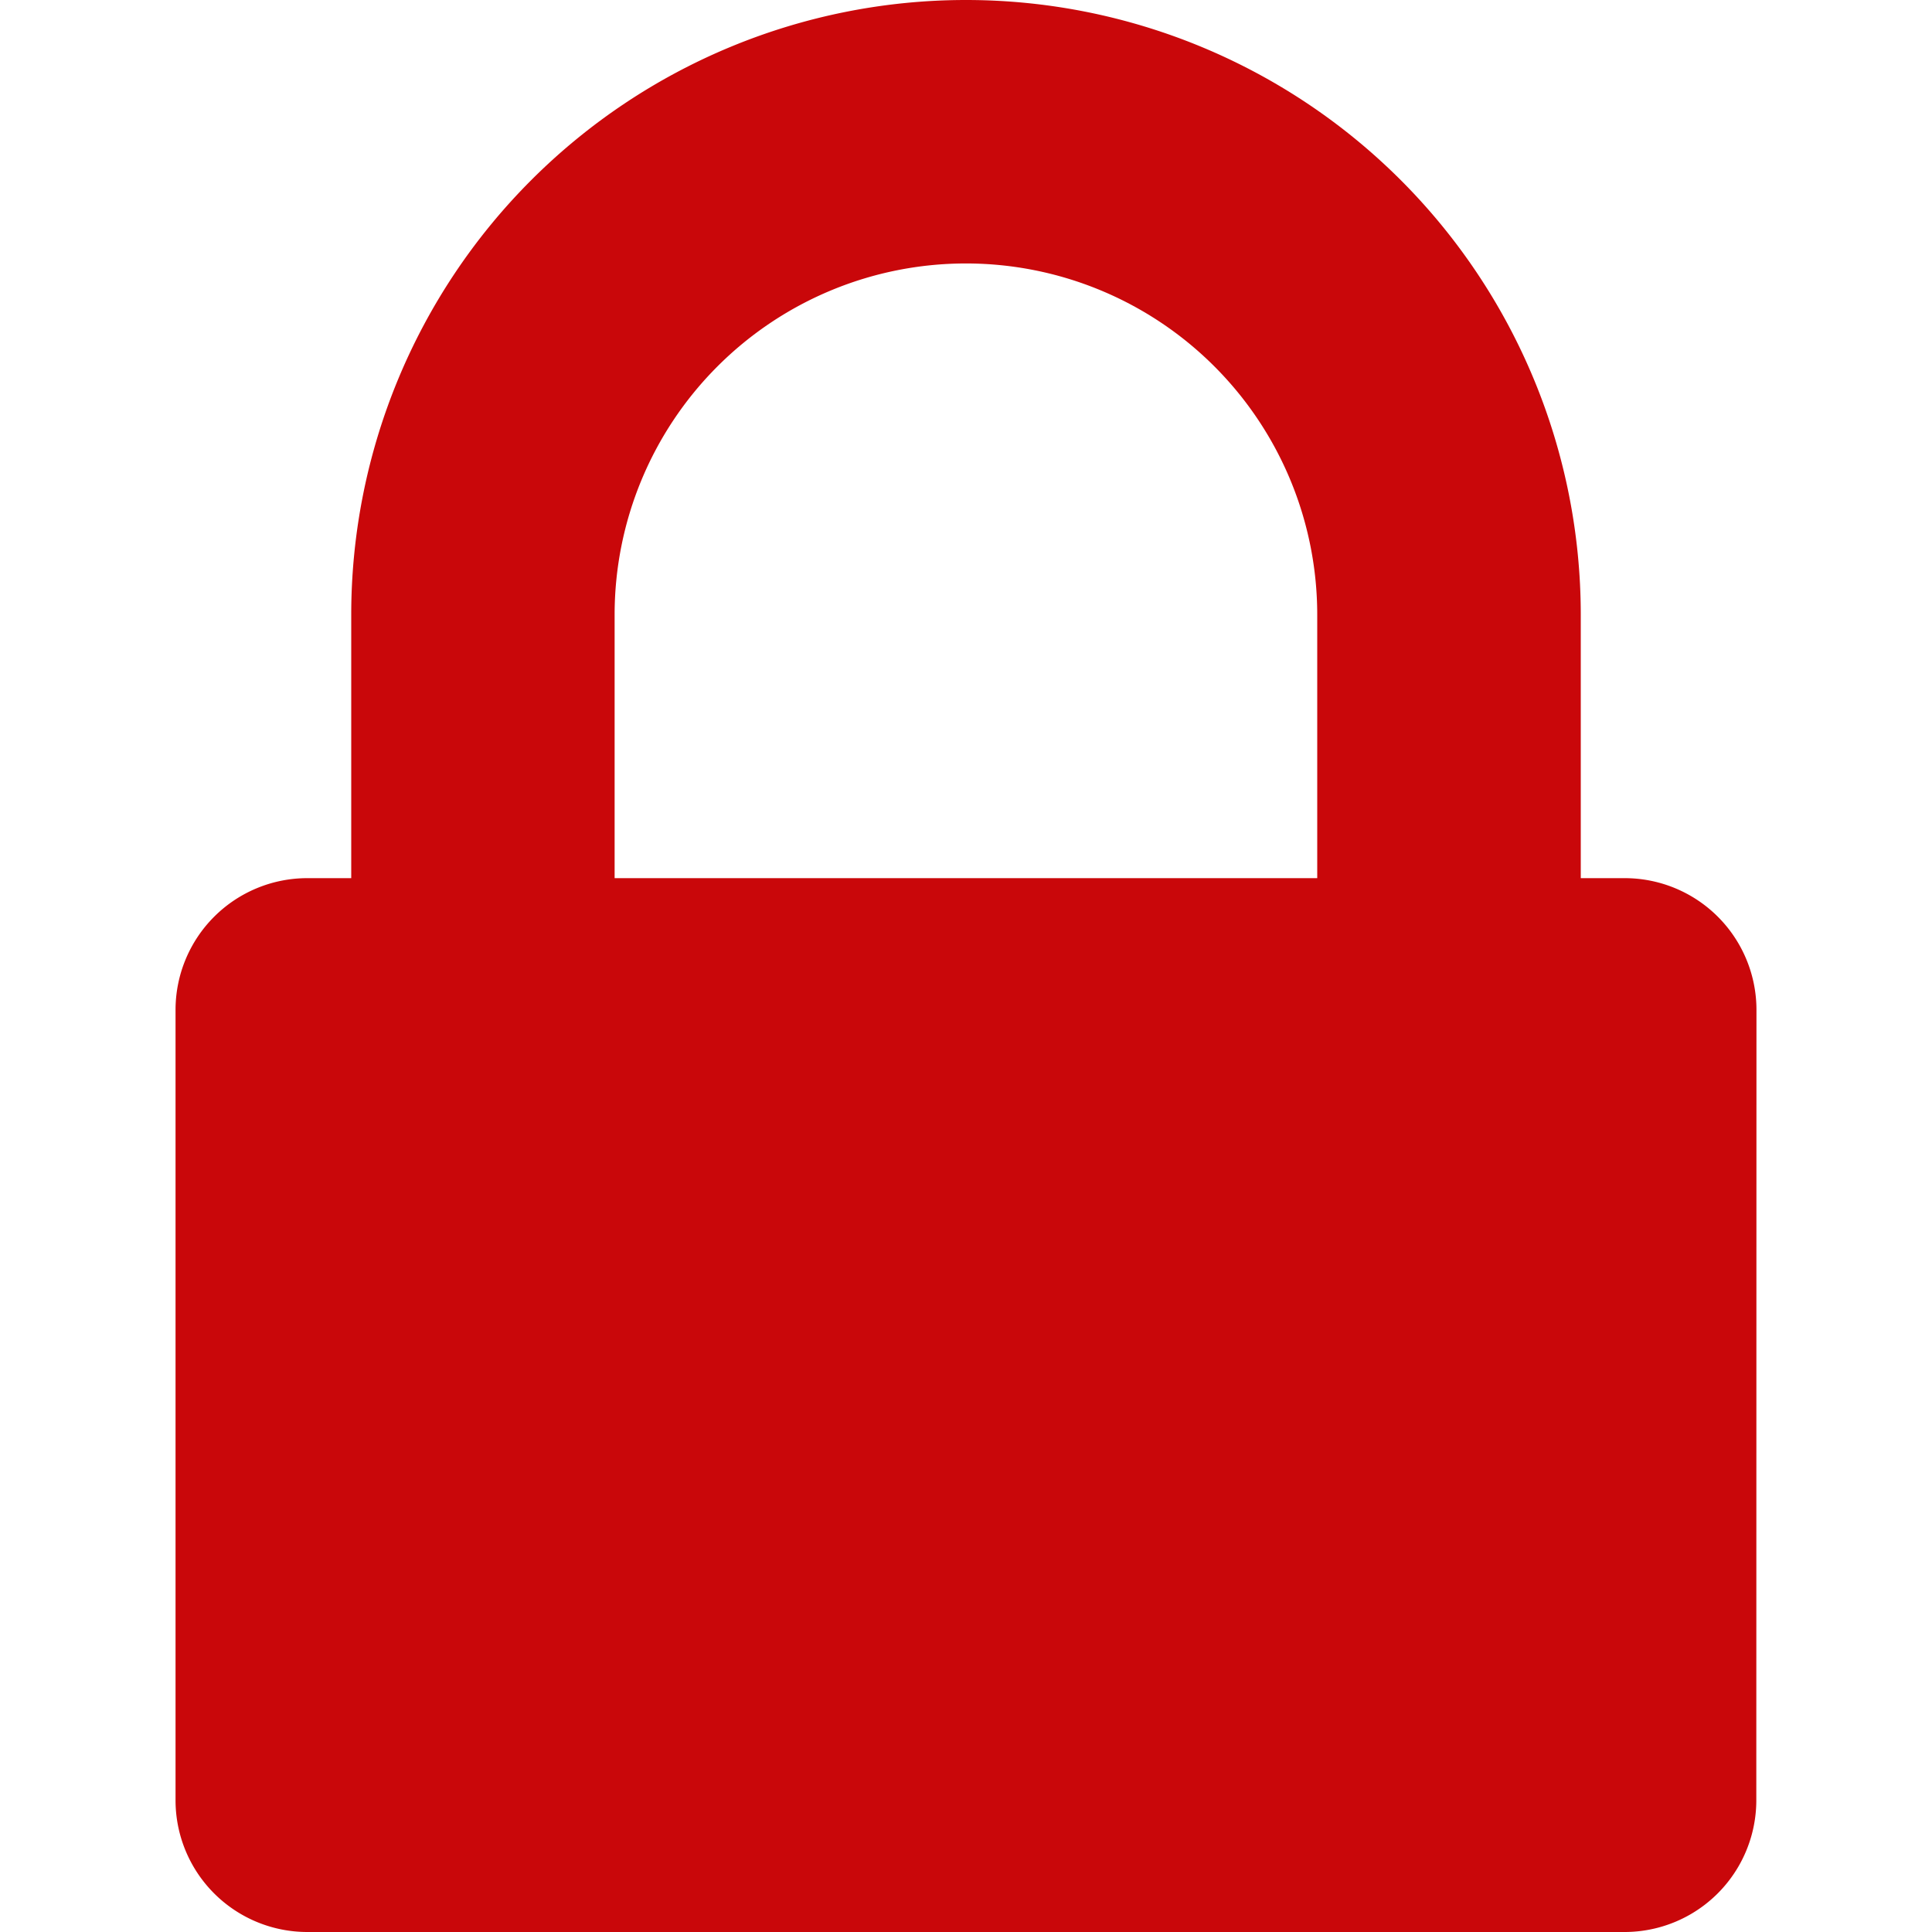 <svg xmlns="http://www.w3.org/2000/svg" viewBox="0 0 128 128"><title>private</title><g id="private.svg"><path d="M116.36,119.27a8.73,8.73,0,0,1-8.73,8.73H20.36a8.73,8.73,0,0,1-8.73-8.73V66.91a8.73,8.73,0,0,1,8.73-8.73h2.91V40.73a40.73,40.73,0,0,1,81.46,0V58.18h2.91a8.73,8.73,0,0,1,8.73,8.73ZM87.27,58.18V40.73a23.27,23.27,0,0,0-46.55,0V58.18Z" fill="#c9070a"/></g></svg>